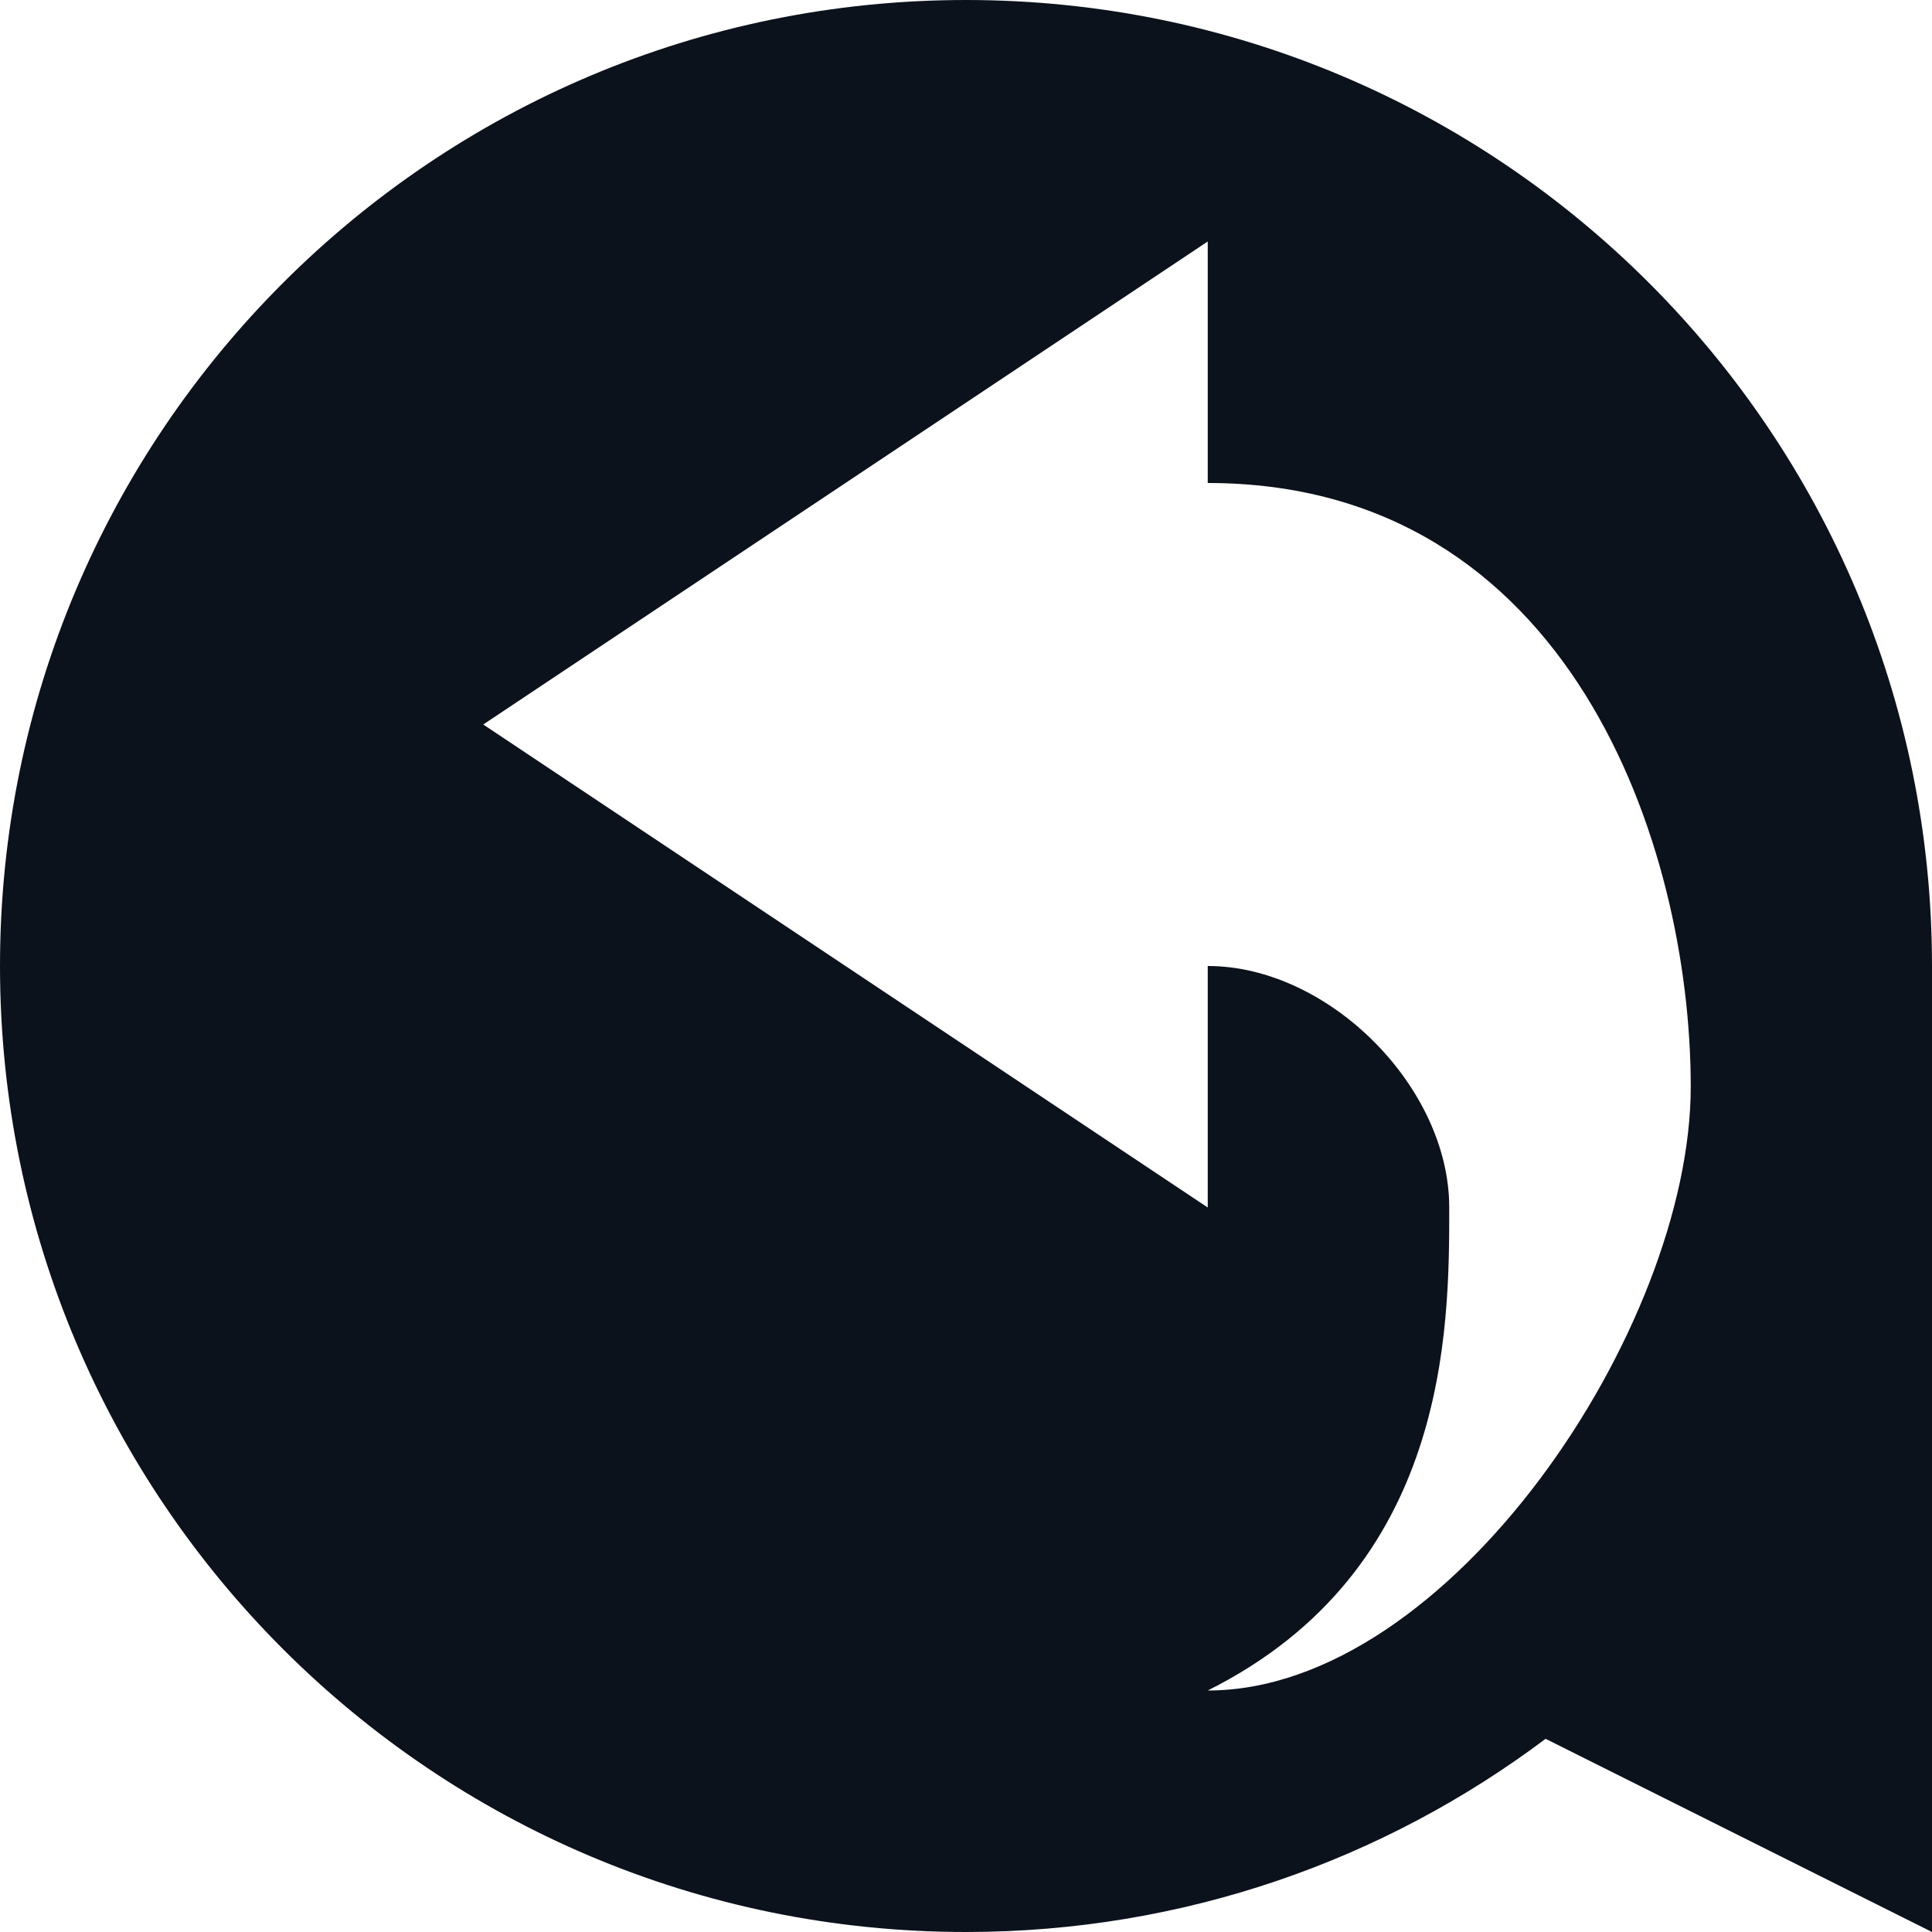 <svg width="8" height="8" viewBox="0 0 8 8" fill="none" xmlns="http://www.w3.org/2000/svg">
<g clip-path="url(#clip0_879_24460)">
<path fill-rule="evenodd" clip-rule="evenodd" d="M4 8C4.901 8 5.732 7.702 6.4 7.2L8 8V5V4C8 1.791 6.209 0 4 0C1.791 0 0 1.791 0 4C0 6.209 1.791 8 4 8ZM6.001 5C6.001 5.5 6.001 6.5 5.001 7C6.001 7 7.001 5.5 7.001 4.5C7.001 3.5 6.501 2 5.001 2V1L2.001 3L5.001 5V4C5.501 4 6.001 4.5 6.001 5Z" fill="#0C121C"/>
</g>
<defs>
<clipPath id="clip0_879_24460">
<rect width="8" height="8" fill="white"/>
</clipPath>
</defs>
</svg>
